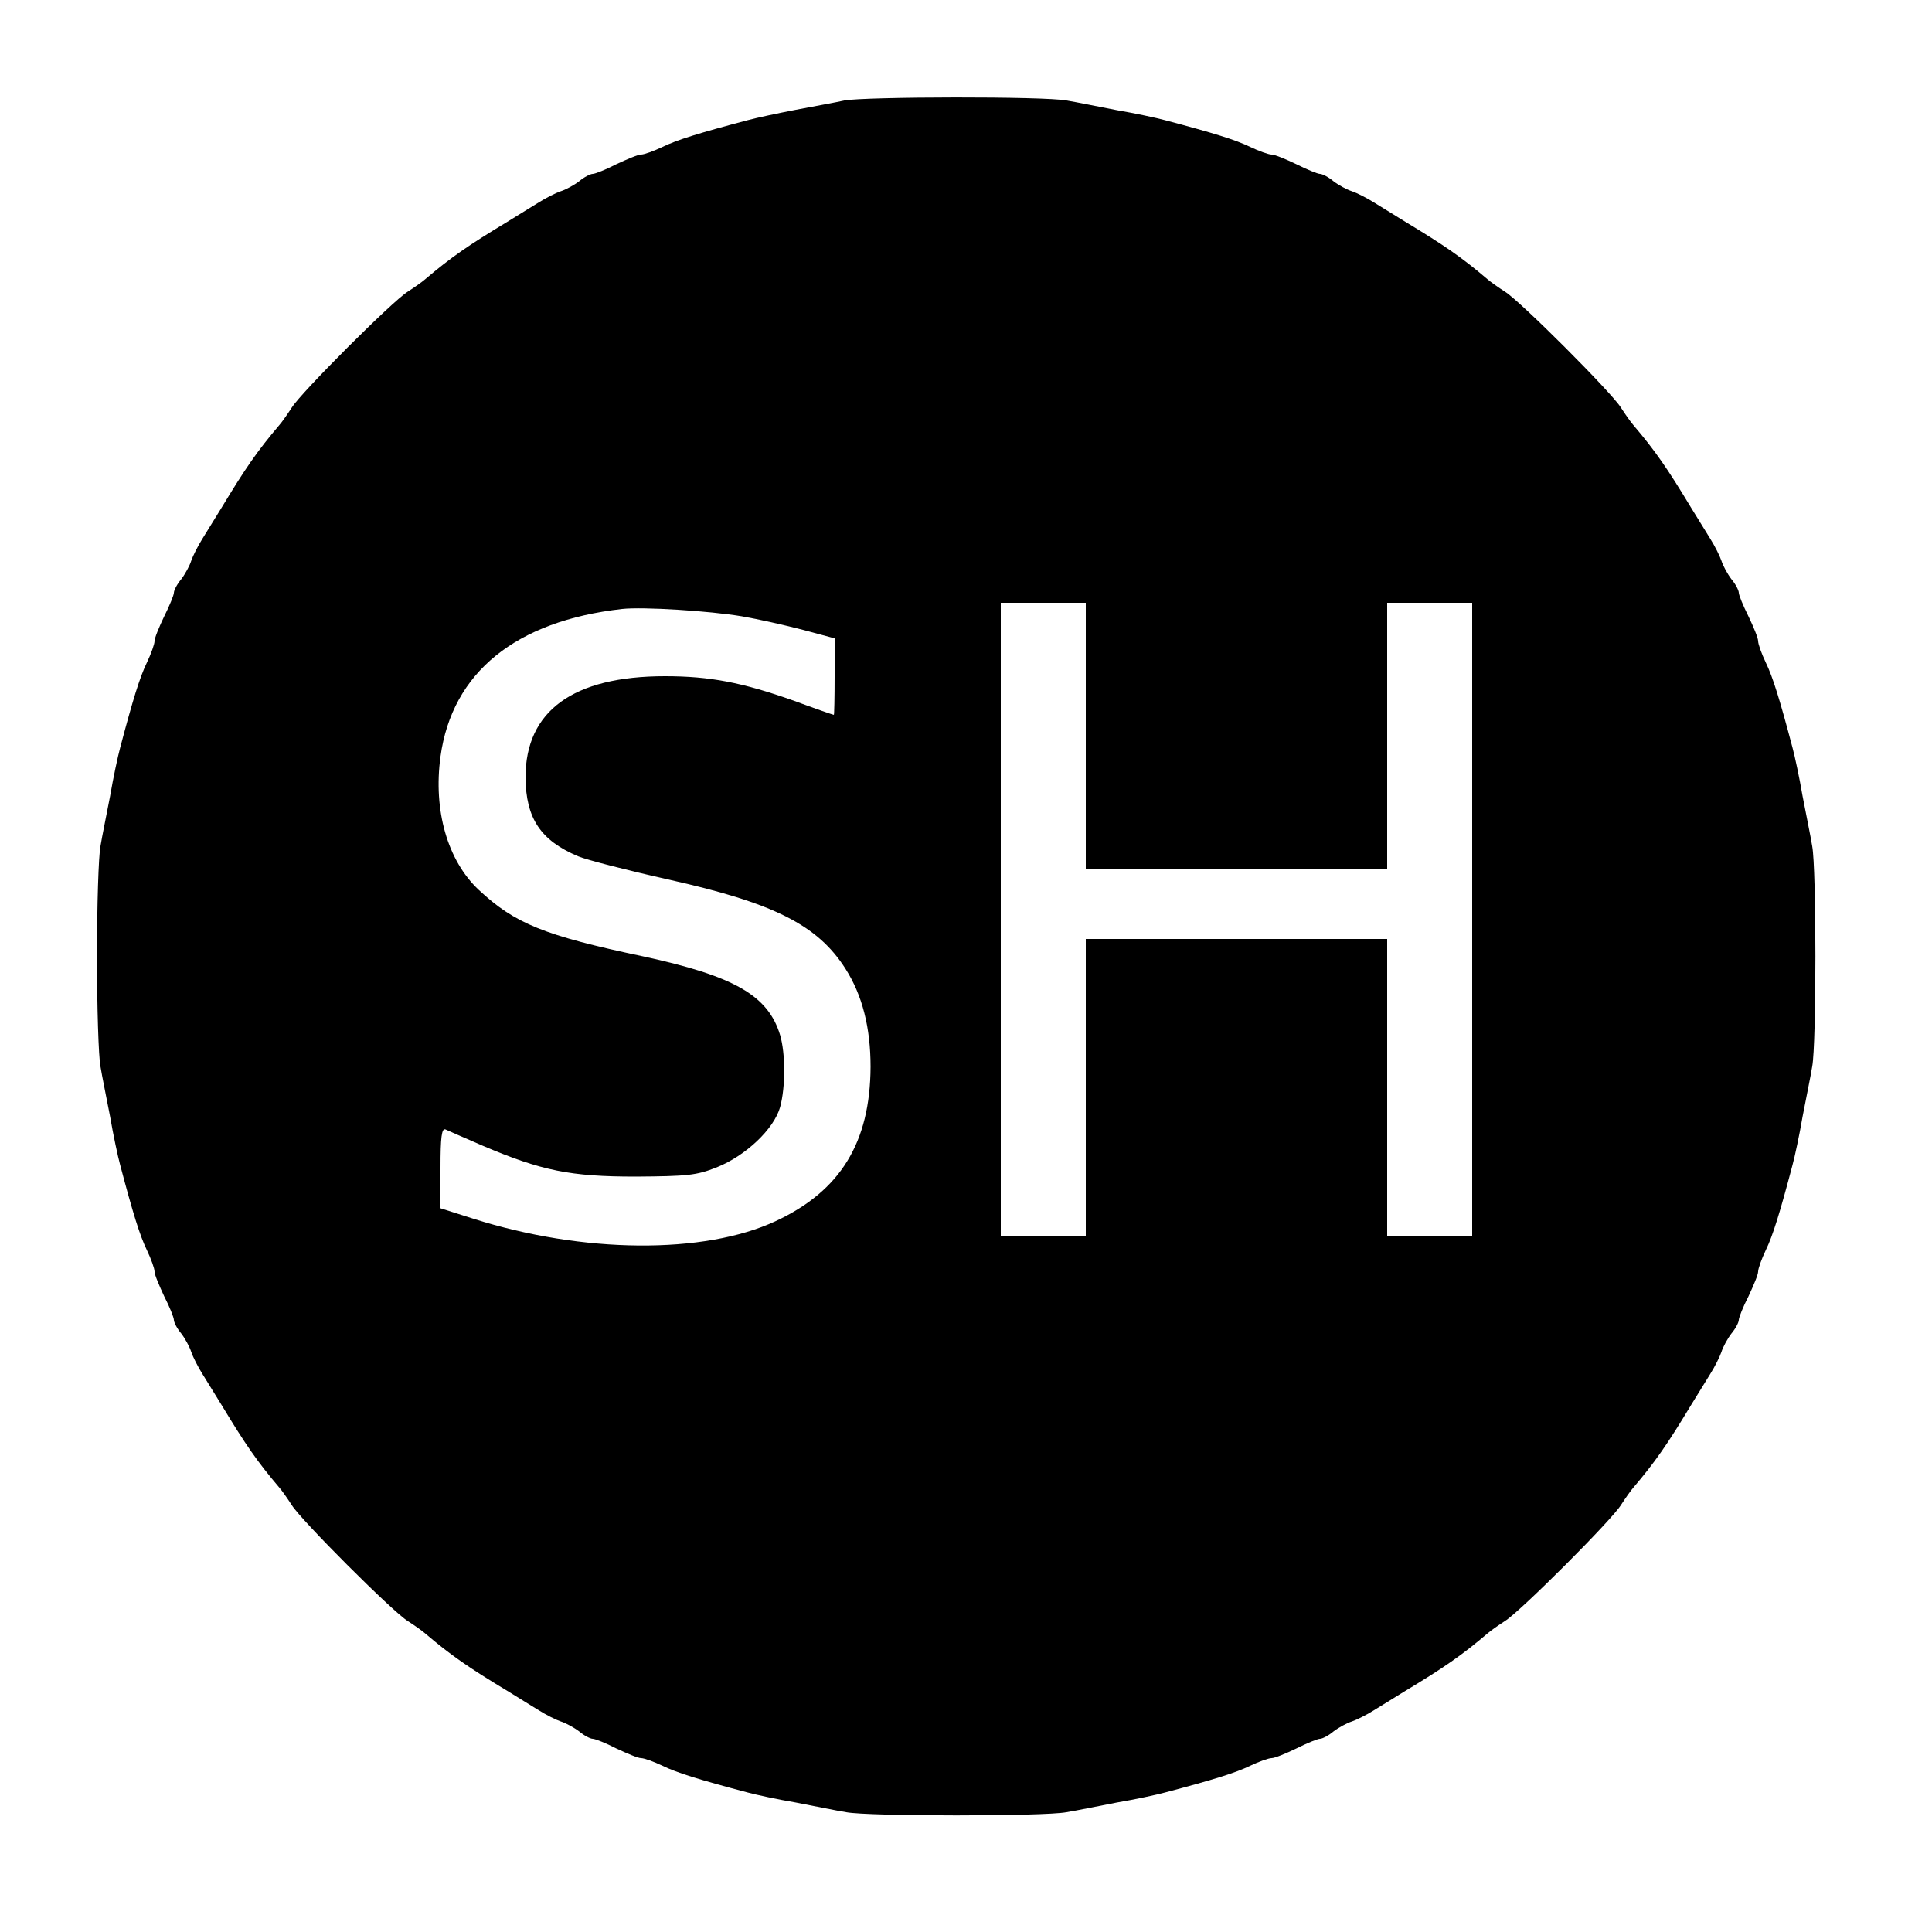<?xml version="1.0" standalone="no"?>
<!DOCTYPE svg PUBLIC "-//W3C//DTD SVG 20010904//EN"
 "http://www.w3.org/TR/2001/REC-SVG-20010904/DTD/svg10.dtd">
<svg version="1.0" xmlns="http://www.w3.org/2000/svg"
 width="500pt" height="500pt" viewBox="0 0 500 500"
 preserveAspectRatio="xMidYMid meet">
<g transform="translate(0,500) scale(0.1,-0.1)"
fill="#000000" stroke="none">
<path d="M2185 4740 c-22 -5 -78 -15 -125 -24 -47 -9 -103 -21 -125 -27 -125
-33 -183 -51 -220 -69 -23 -11 -48 -20 -56 -20 -8 0 -36 -12 -64 -25 -27 -14
-55 -25 -61 -25 -6 0 -22 -8 -35 -19 -13 -10 -35 -22 -48 -26 -12 -4 -38 -17
-57 -29 -18 -11 -55 -34 -81 -50 -101 -61 -146 -92 -213 -149 -8 -7 -28 -21
-45 -32 -39 -24 -276 -261 -300 -300 -11 -17 -25 -37 -32 -45 -57 -67 -88
-112 -149 -213 -16 -26 -39 -63 -50 -81 -12 -19 -25 -45 -29 -57 -4 -13 -16
-35 -26 -48 -11 -13 -19 -29 -19 -35 0 -6 -11 -33 -25 -61 -13 -27 -25 -56
-25 -64 0 -8 -9 -33 -20 -56 -18 -37 -36 -95 -69 -220 -6 -22 -18 -78 -26
-125 -9 -47 -21 -105 -25 -130 -5 -25 -9 -153 -9 -285 0 -132 4 -260 9 -285 4
-25 16 -83 25 -130 8 -47 20 -103 26 -125 33 -125 51 -183 69 -220 11 -23 20
-48 20 -56 0 -8 12 -36 25 -64 14 -27 25 -55 25 -61 0 -6 8 -22 19 -35 10 -13
22 -35 26 -48 4 -12 17 -38 29 -57 11 -18 34 -55 50 -81 61 -101 92 -146 149
-213 7 -8 21 -28 32 -45 24 -39 261 -276 300 -300 17 -11 37 -25 45 -32 67
-57 112 -88 213 -149 26 -16 63 -39 81 -50 19 -12 45 -25 57 -29 13 -4 35 -16
48 -26 13 -11 29 -19 35 -19 6 0 34 -11 61 -25 28 -13 56 -25 64 -25 8 0 33
-9 56 -20 37 -18 95 -36 220 -69 22 -6 78 -18 125 -26 47 -9 105 -21 130 -25
58 -11 512 -11 570 0 25 4 83 16 130 25 47 8 103 20 125 26 125 33 183 51 220
69 23 11 48 20 56 20 8 0 37 12 64 25 28 14 55 25 61 25 6 0 22 8 35 19 13 10
35 22 48 26 12 4 38 17 57 29 18 11 55 34 81 50 101 61 146 92 213 149 8 7 28
21 45 32 39 24 276 261 300 300 11 17 25 37 32 45 57 67 88 112 149 213 16 26
39 63 50 81 12 19 25 45 29 57 4 13 16 35 26 48 11 13 19 29 19 35 0 6 11 34
25 61 13 28 25 56 25 64 0 8 9 33 20 56 18 37 36 95 69 220 6 22 18 78 26 125
9 47 21 105 25 130 11 58 11 512 0 570 -4 25 -16 83 -25 130 -8 47 -20 103
-26 125 -33 125 -51 183 -69 220 -11 23 -20 48 -20 56 0 8 -12 37 -25 64 -14
28 -25 55 -25 61 0 6 -8 22 -19 35 -10 13 -22 35 -26 48 -4 12 -17 38 -29 57
-11 18 -34 55 -50 81 -61 101 -92 146 -149 213 -7 8 -21 28 -32 45 -24 39
-261 276 -300 300 -17 11 -37 25 -45 32 -67 57 -112 88 -213 149 -26 16 -63
39 -81 50 -19 12 -45 25 -57 29 -13 4 -35 16 -48 26 -13 11 -29 19 -35 19 -6
0 -33 11 -61 25 -27 13 -56 25 -64 25 -8 0 -33 9 -56 20 -37 18 -95 36 -220
69 -22 6 -78 18 -125 26 -47 9 -105 21 -130 25 -56 11 -520 10 -575 0z m625
-1645 l0 -345 390 0 390 0 0 345 0 345 110 0 110 0 0 -820 0 -820 -110 0 -110
0 0 385 0 385 -390 0 -390 0 0 -385 0 -385 -110 0 -110 0 0 820 0 820 110 0
110 0 0 -345z m-890 310 c41 -7 112 -23 158 -35 l82 -22 0 -99 c0 -54 -1 -99
-2 -99 -2 0 -48 16 -102 36 -135 48 -219 64 -335 64 -238 0 -361 -90 -361
-262 1 -106 39 -163 136 -204 21 -9 126 -36 233 -60 274 -61 387 -118 459
-231 44 -69 65 -153 65 -254 -1 -196 -78 -321 -245 -399 -186 -87 -500 -84
-783 6 l-85 27 0 105 c0 79 3 103 13 99 6 -3 50 -22 96 -42 153 -65 227 -80
396 -80 134 1 157 3 210 24 75 30 148 99 164 156 14 52 14 138 0 186 -31 103
-119 153 -355 204 -256 54 -332 85 -425 172 -81 76 -118 206 -99 345 30 218
195 351 470 382 54 6 227 -5 310 -19z"/>
</g>
</svg>
